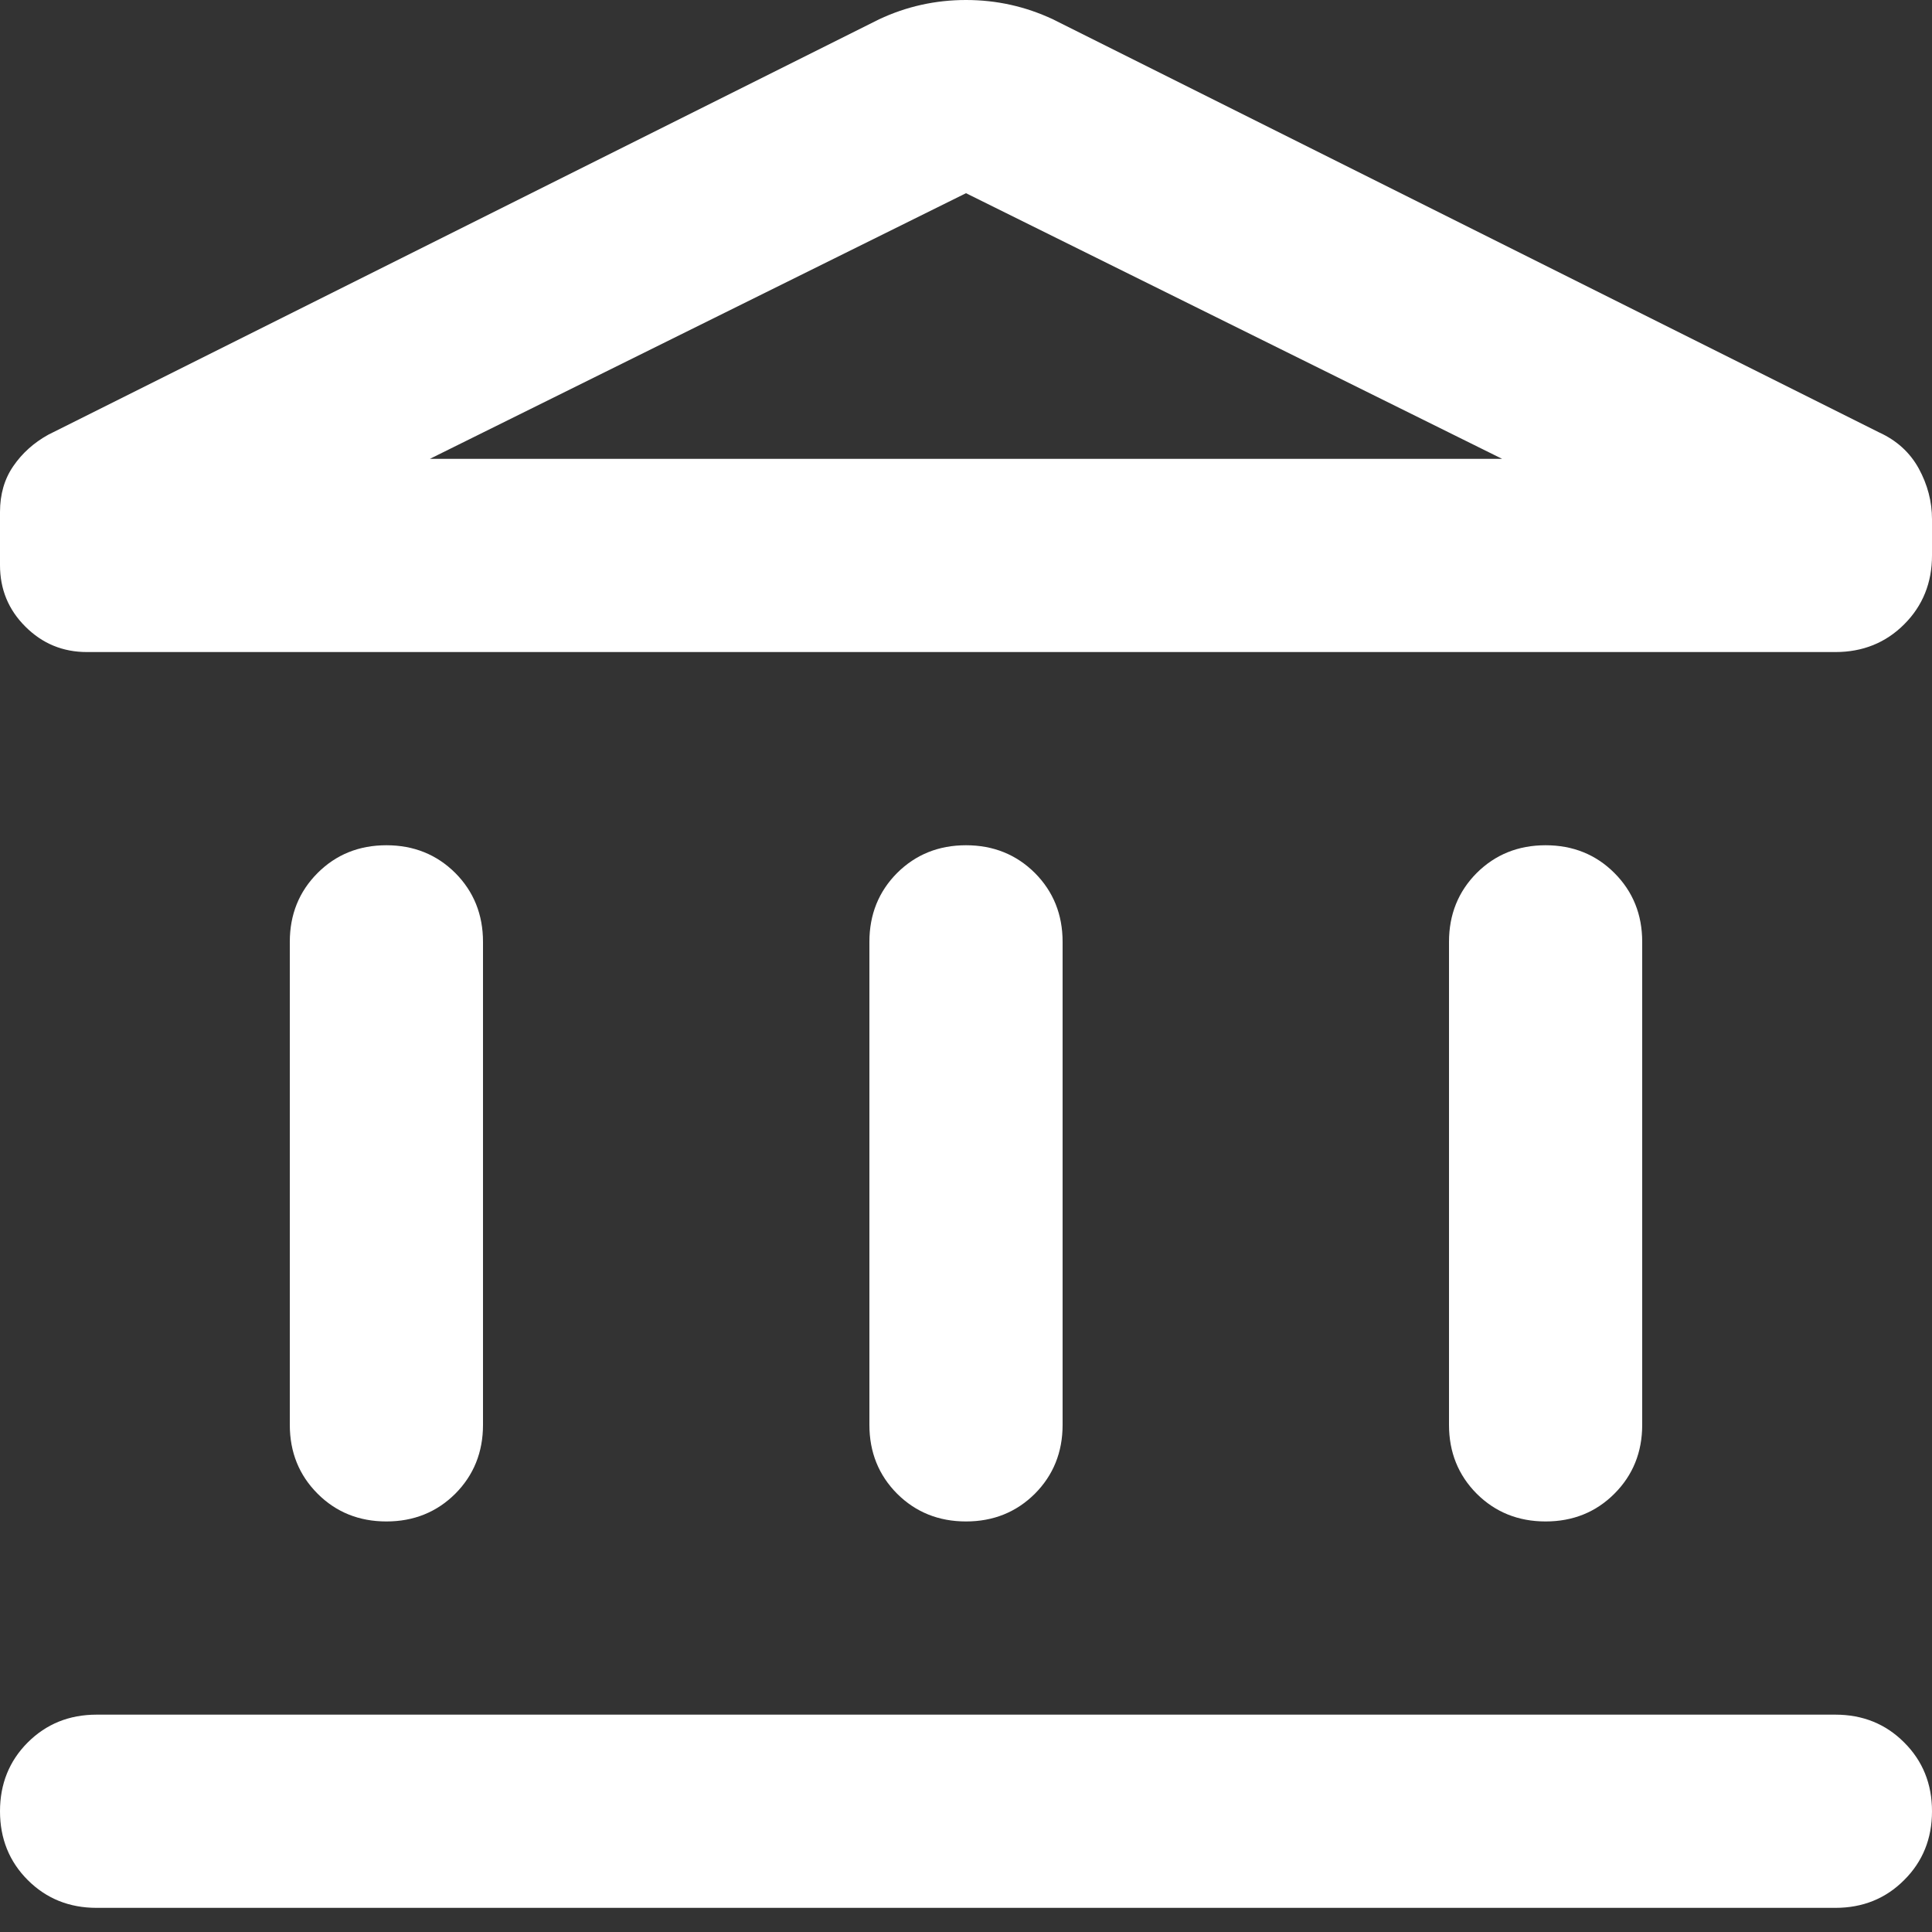 <svg width="20" height="20" viewBox="0 0 20 20" fill="none" xmlns="http://www.w3.org/2000/svg">
<rect x="0" y="0" width="20" height="20" fill="#333333" stroke="none"/>
<path d="M3 14.75V9.75C3 9.467 3.096 9.229 3.288 9.037C3.479 8.846 3.717 8.75 4 8.75C4.283 8.75 4.521 8.846 4.713 9.037C4.904 9.229 5 9.467 5 9.75V14.75C5 15.033 4.904 15.271 4.713 15.463C4.521 15.654 4.283 15.75 4 15.75C3.717 15.75 3.479 15.654 3.288 15.463C3.096 15.271 3 15.033 3 14.75ZM9 14.75V9.75C9 9.467 9.096 9.229 9.287 9.037C9.479 8.846 9.717 8.75 10 8.75C10.283 8.75 10.521 8.846 10.713 9.037C10.904 9.229 11 9.467 11 9.75V14.75C11 15.033 10.904 15.271 10.713 15.463C10.521 15.654 10.283 15.75 10 15.75C9.717 15.75 9.479 15.654 9.287 15.463C9.096 15.271 9 15.033 9 14.75ZM1 19.75C0.717 19.75 0.479 19.654 0.287 19.462C0.096 19.271 0 19.033 0 18.75C0 18.467 0.096 18.229 0.287 18.038C0.479 17.846 0.717 17.75 1 17.75H19C19.283 17.75 19.521 17.846 19.712 18.038C19.904 18.229 20 18.467 20 18.75C20 19.033 19.904 19.271 19.712 19.462C19.521 19.654 19.283 19.75 19 19.75H1ZM15 14.75V9.75C15 9.467 15.096 9.229 15.287 9.037C15.479 8.846 15.717 8.75 16 8.75C16.283 8.75 16.521 8.846 16.712 9.037C16.904 9.229 17 9.467 17 9.75V14.75C17 15.033 16.904 15.271 16.712 15.463C16.521 15.654 16.283 15.75 16 15.75C15.717 15.75 15.479 15.654 15.287 15.463C15.096 15.271 15 15.033 15 14.75ZM19 6.75H0.9C0.65 6.75 0.438 6.662 0.263 6.487C0.087 6.312 0 6.1 0 5.85V5.3C0 5.117 0.046 4.958 0.138 4.825C0.229 4.692 0.35 4.583 0.5 4.5L9.1 0.2C9.383 0.067 9.683 0 10 0C10.317 0 10.617 0.067 10.9 0.2L19.45 4.475C19.633 4.558 19.771 4.683 19.863 4.85C19.954 5.017 20 5.192 20 5.375V5.75C20 6.033 19.904 6.271 19.712 6.463C19.521 6.654 19.283 6.75 19 6.75ZM4.45 4.75H15.55L10 2L4.45 4.75Z" fill="white"/>
</svg>
